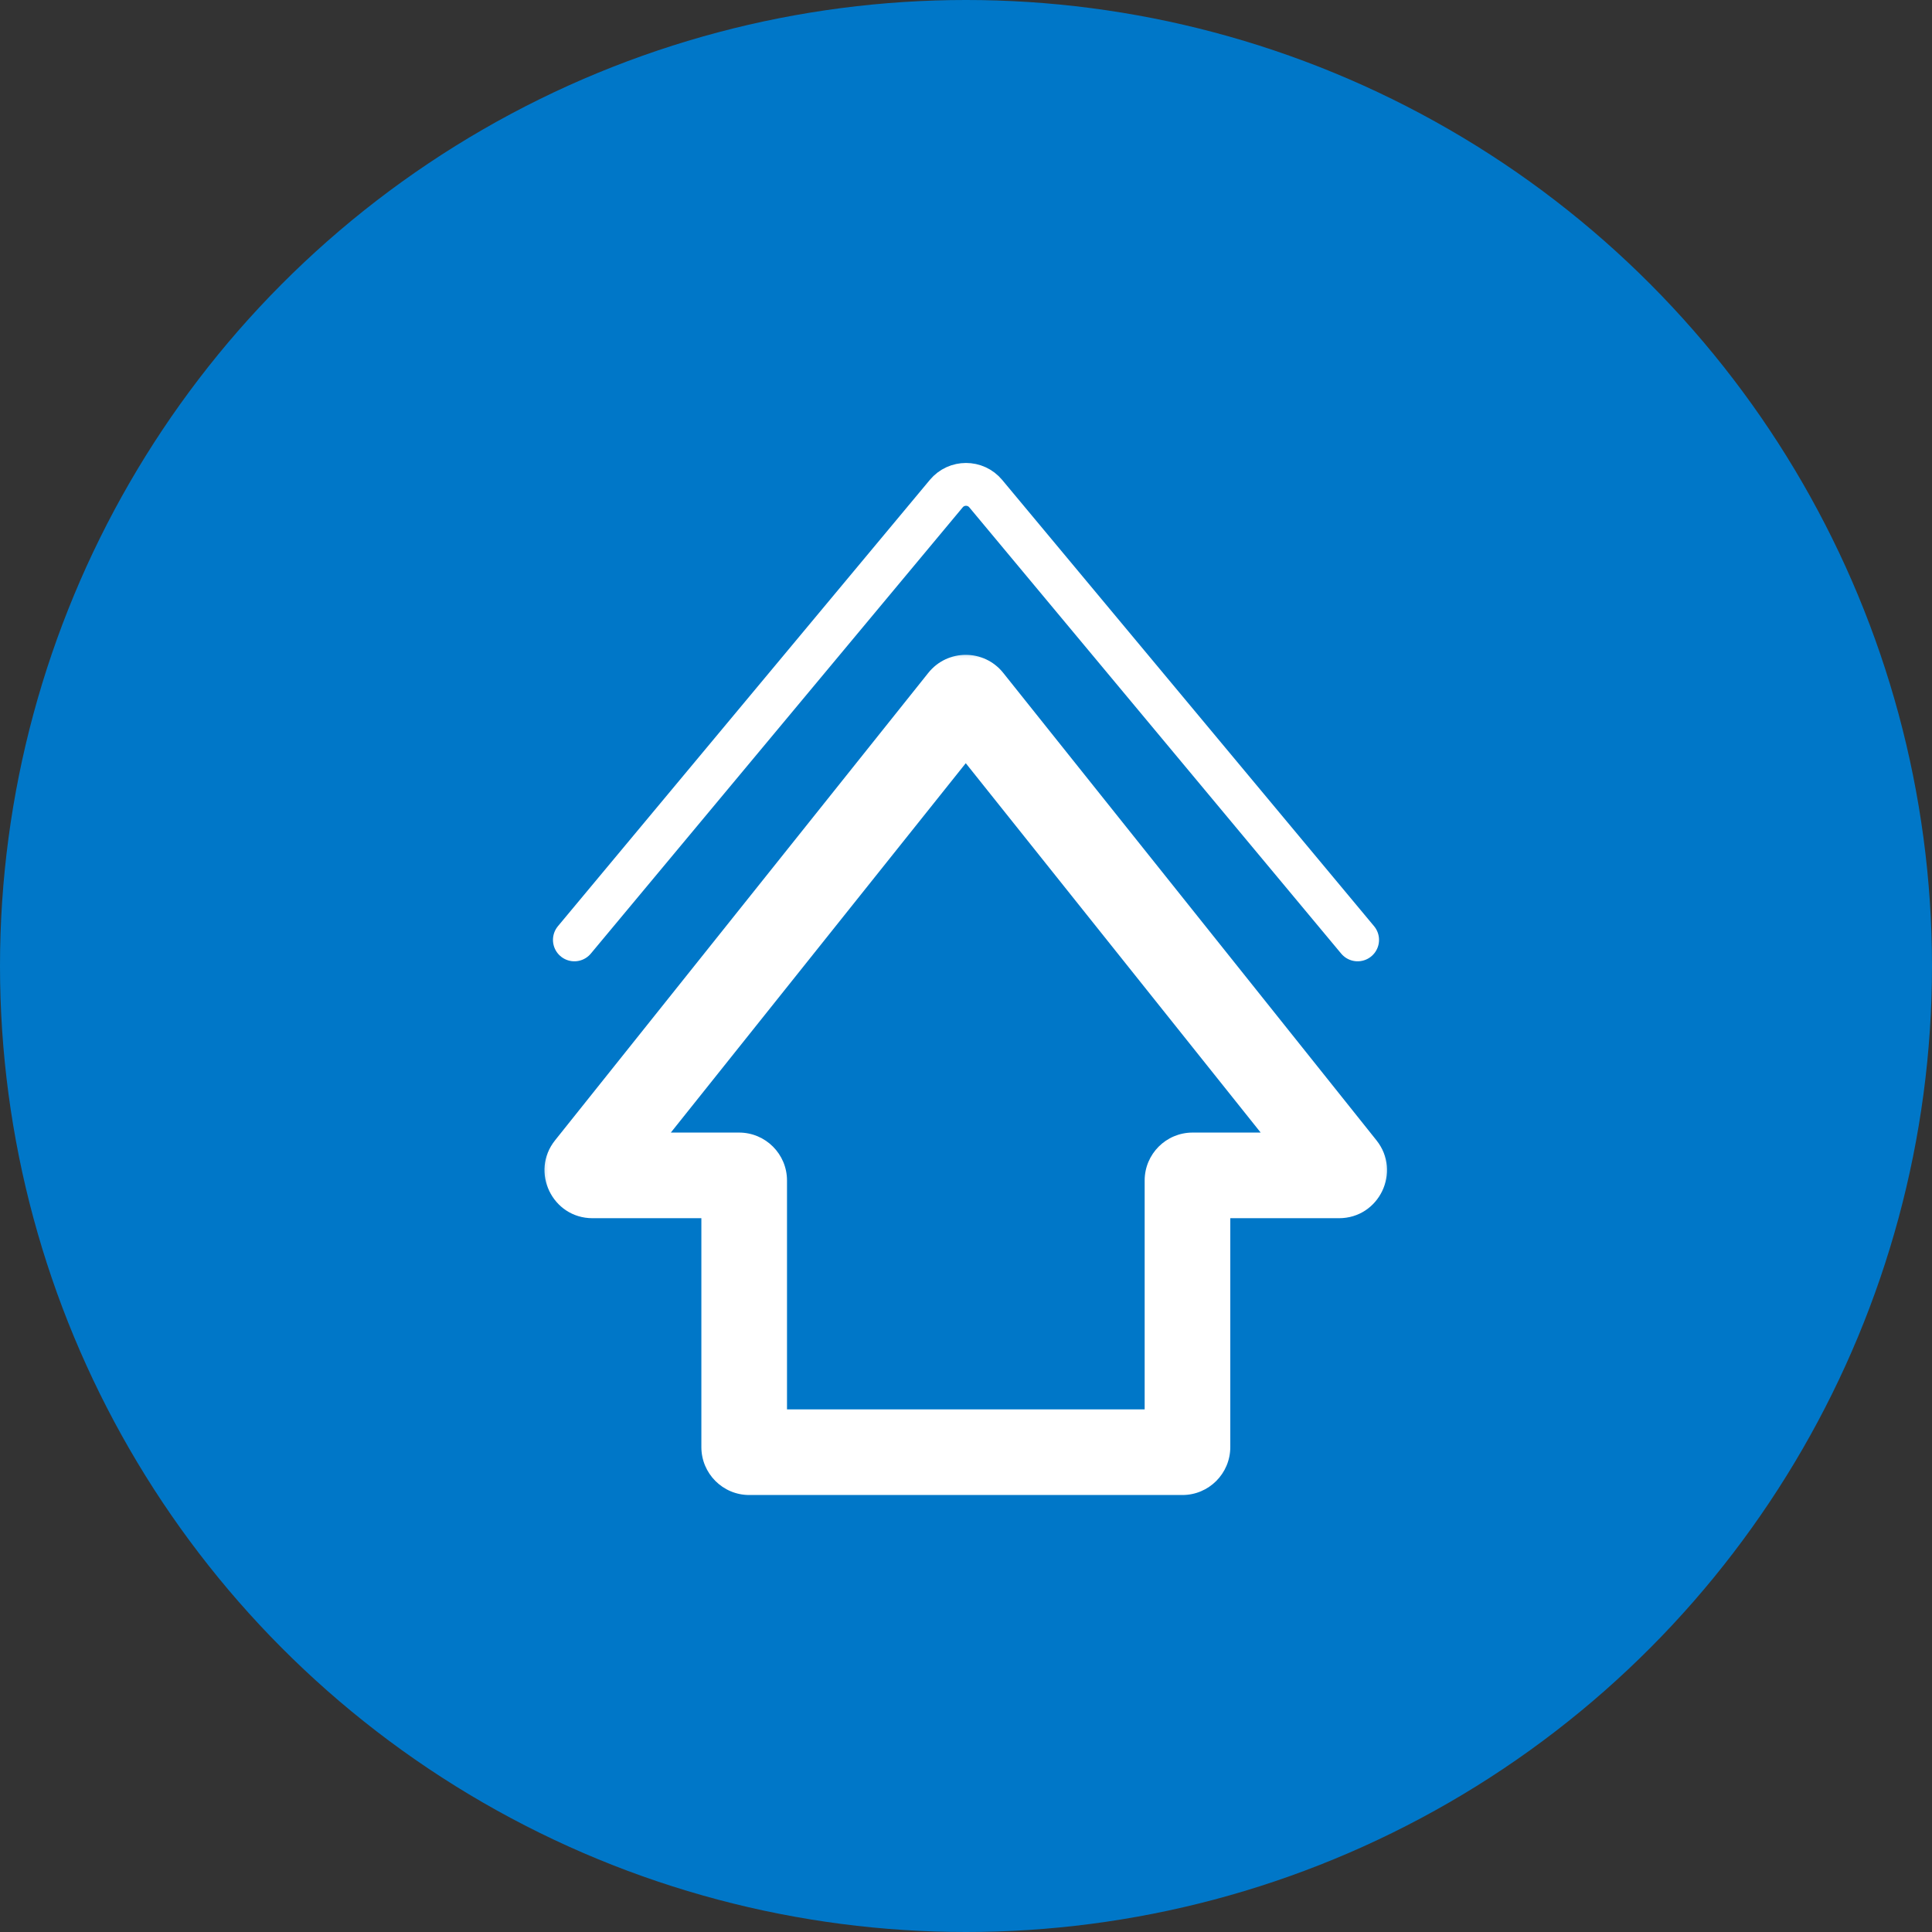 <svg width="74" height="74" viewBox="0 0 74 74" fill="none" xmlns="http://www.w3.org/2000/svg">
<rect x="0" y="0" width="74" height="74" fill="#333333" stroke="none"/>
<ellipse cx="37" cy="37" rx="37" ry="37" fill="#0077C8"/>
<path d="M52 36L37.755 18.906C37.362 18.435 36.638 18.435 36.245 18.906L22 36" stroke="white" stroke-width="1.64" stroke-linecap="round"/>
<mask id="path-3-outside-1_1828_40713" maskUnits="userSpaceOnUse" x="20.498" y="24.722" width="33" height="33" fill="black">
<rect fill="white" x="20.498" y="24.722" width="33" height="33"/>
<path fill-rule="evenodd" clip-rule="evenodd" d="M51.286 45.02C51.451 45.02 51.543 44.829 51.44 44.7L37.144 26.796C37.066 26.697 36.916 26.697 36.837 26.796L22.541 44.7C22.439 44.829 22.53 45.02 22.695 45.02H28.307C28.416 45.02 28.504 45.108 28.504 45.216V55.426C28.504 55.535 28.592 55.623 28.701 55.623H45.286C45.395 55.623 45.483 55.535 45.483 55.426V45.216C45.483 45.108 45.571 45.02 45.68 45.02H51.286Z"/>
</mask>
<path fill-rule="evenodd" clip-rule="evenodd" d="M51.286 45.02C51.451 45.02 51.543 44.829 51.44 44.7L37.144 26.796C37.066 26.697 36.916 26.697 36.837 26.796L22.541 44.7C22.439 44.829 22.53 45.02 22.695 45.02H28.307C28.416 45.02 28.504 45.108 28.504 45.216V55.426C28.504 55.535 28.592 55.623 28.701 55.623H45.286C45.395 55.623 45.483 55.535 45.483 55.426V45.216C45.483 45.108 45.571 45.02 45.68 45.02H51.286Z" fill="#0077C8"/>
<path d="M22.541 44.7L21.26 43.677L22.541 44.7ZM51.44 44.7L52.722 43.677L51.44 44.7ZM37.144 26.796L38.426 25.773L37.144 26.796ZM36.837 26.796L38.119 27.819L36.837 26.796ZM35.863 27.819L50.158 45.724L52.722 43.677L38.426 25.773L35.863 27.819ZM23.823 45.724L38.119 27.819L35.556 25.773L21.26 43.677L23.823 45.724ZM28.307 43.38H22.695V46.66H28.307V43.38ZM30.144 55.426V45.216H26.864V55.426H30.144ZM45.286 53.983H28.701V57.263H45.286V53.983ZM43.843 45.216V55.426H47.123V45.216H43.843ZM51.286 43.38H45.68V46.66H51.286V43.38ZM47.123 45.216C47.123 46.013 46.477 46.66 45.68 46.66V43.38C44.665 43.38 43.843 44.202 43.843 45.216H47.123ZM45.286 57.263C46.301 57.263 47.123 56.441 47.123 55.426H43.843C43.843 54.629 44.489 53.983 45.286 53.983V57.263ZM26.864 55.426C26.864 56.441 27.686 57.263 28.701 57.263V53.983C29.498 53.983 30.144 54.629 30.144 55.426H26.864ZM28.307 46.66C27.51 46.66 26.864 46.013 26.864 45.216H30.144C30.144 44.202 29.322 43.38 28.307 43.38V46.66ZM21.26 43.677C20.299 44.88 21.156 46.66 22.695 46.66V43.38C23.905 43.38 24.578 44.778 23.823 45.724L21.26 43.677ZM50.158 45.724C49.404 44.778 50.077 43.38 51.286 43.38V46.66C52.826 46.66 53.682 44.88 52.722 43.677L50.158 45.724ZM38.426 25.773C37.691 24.852 36.291 24.852 35.556 25.773L38.119 27.819C37.541 28.543 36.441 28.543 35.863 27.819L38.426 25.773Z" fill="white" mask="url(#path-3-outside-1_1828_40713)"/>
</svg>
